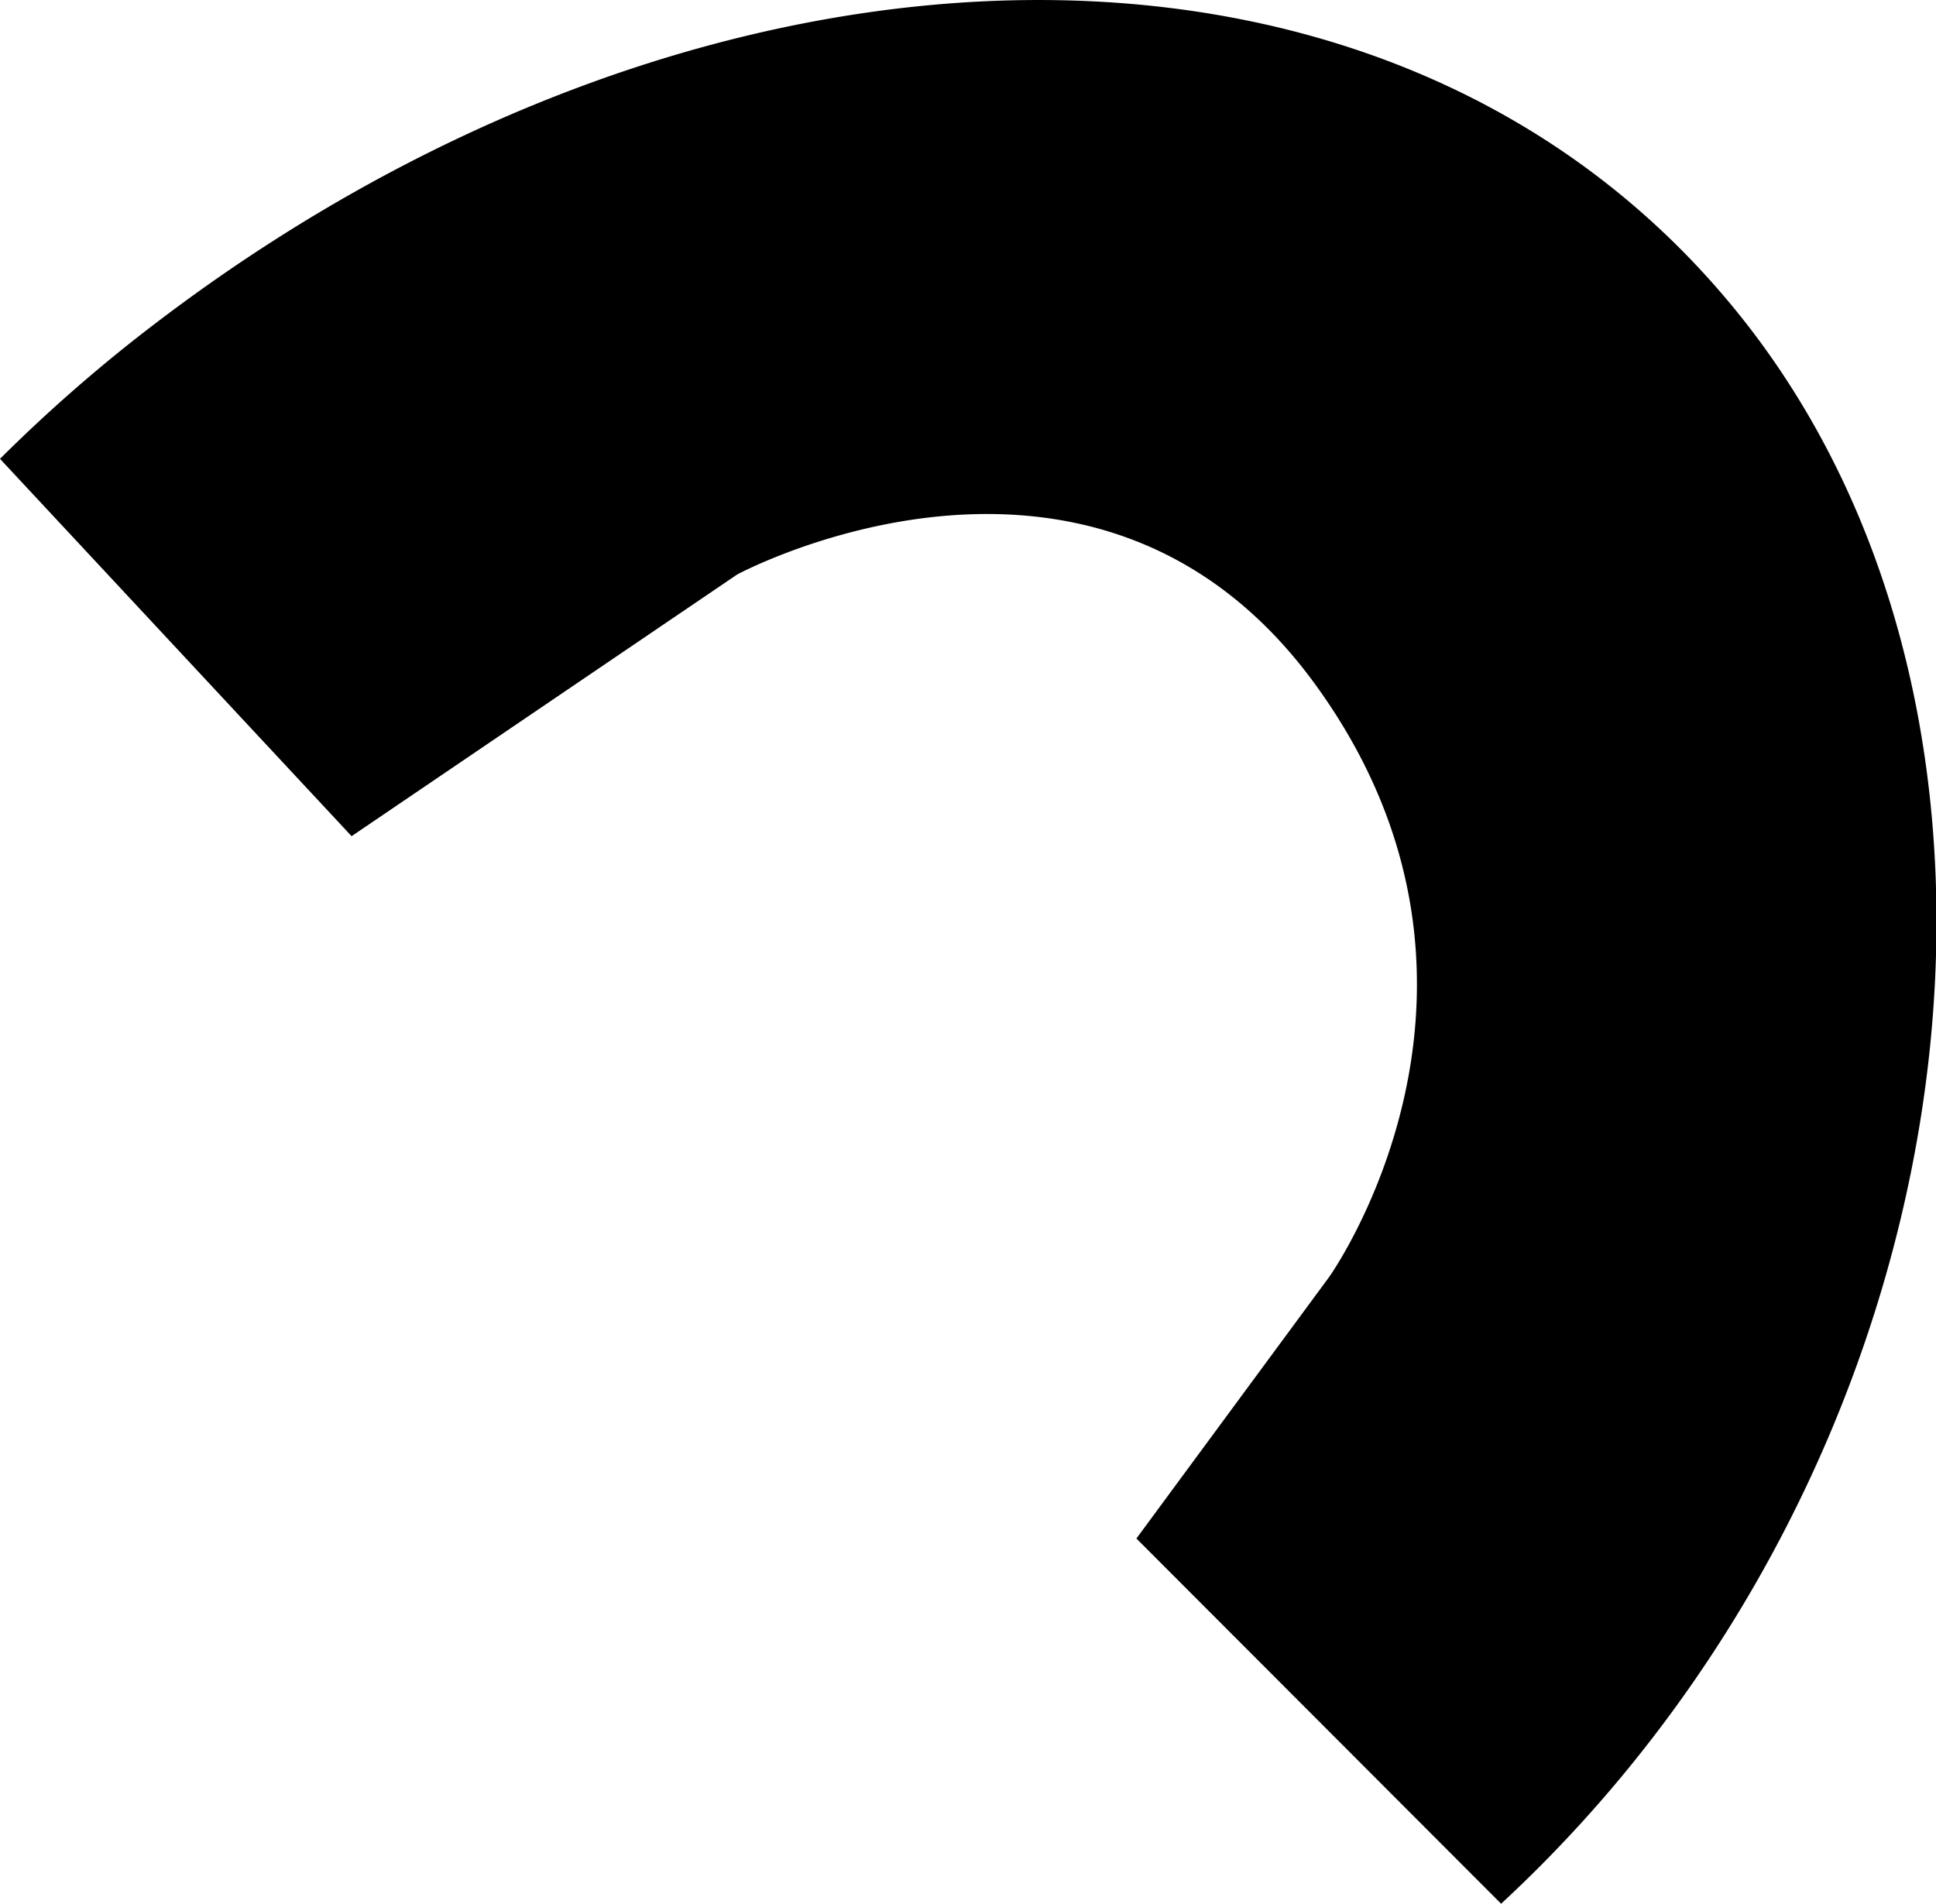 <svg xmlns="http://www.w3.org/2000/svg" viewBox="0 0 174.11 171.23">
    <path class="redbow-1 svg-background" d="M135,171.23c41.95-38.81,51.34-103.67,22.58-141.44C126.75-10.64,63.9-8.95,14.09,29A139.69,139.69,0,0,0,0,41.27L31.62,75.21,66.3,51.67s32.21-17.34,52,9.91,1.24,53.27,1.24,53.27l-17.34,23.53Z"/>
</svg>